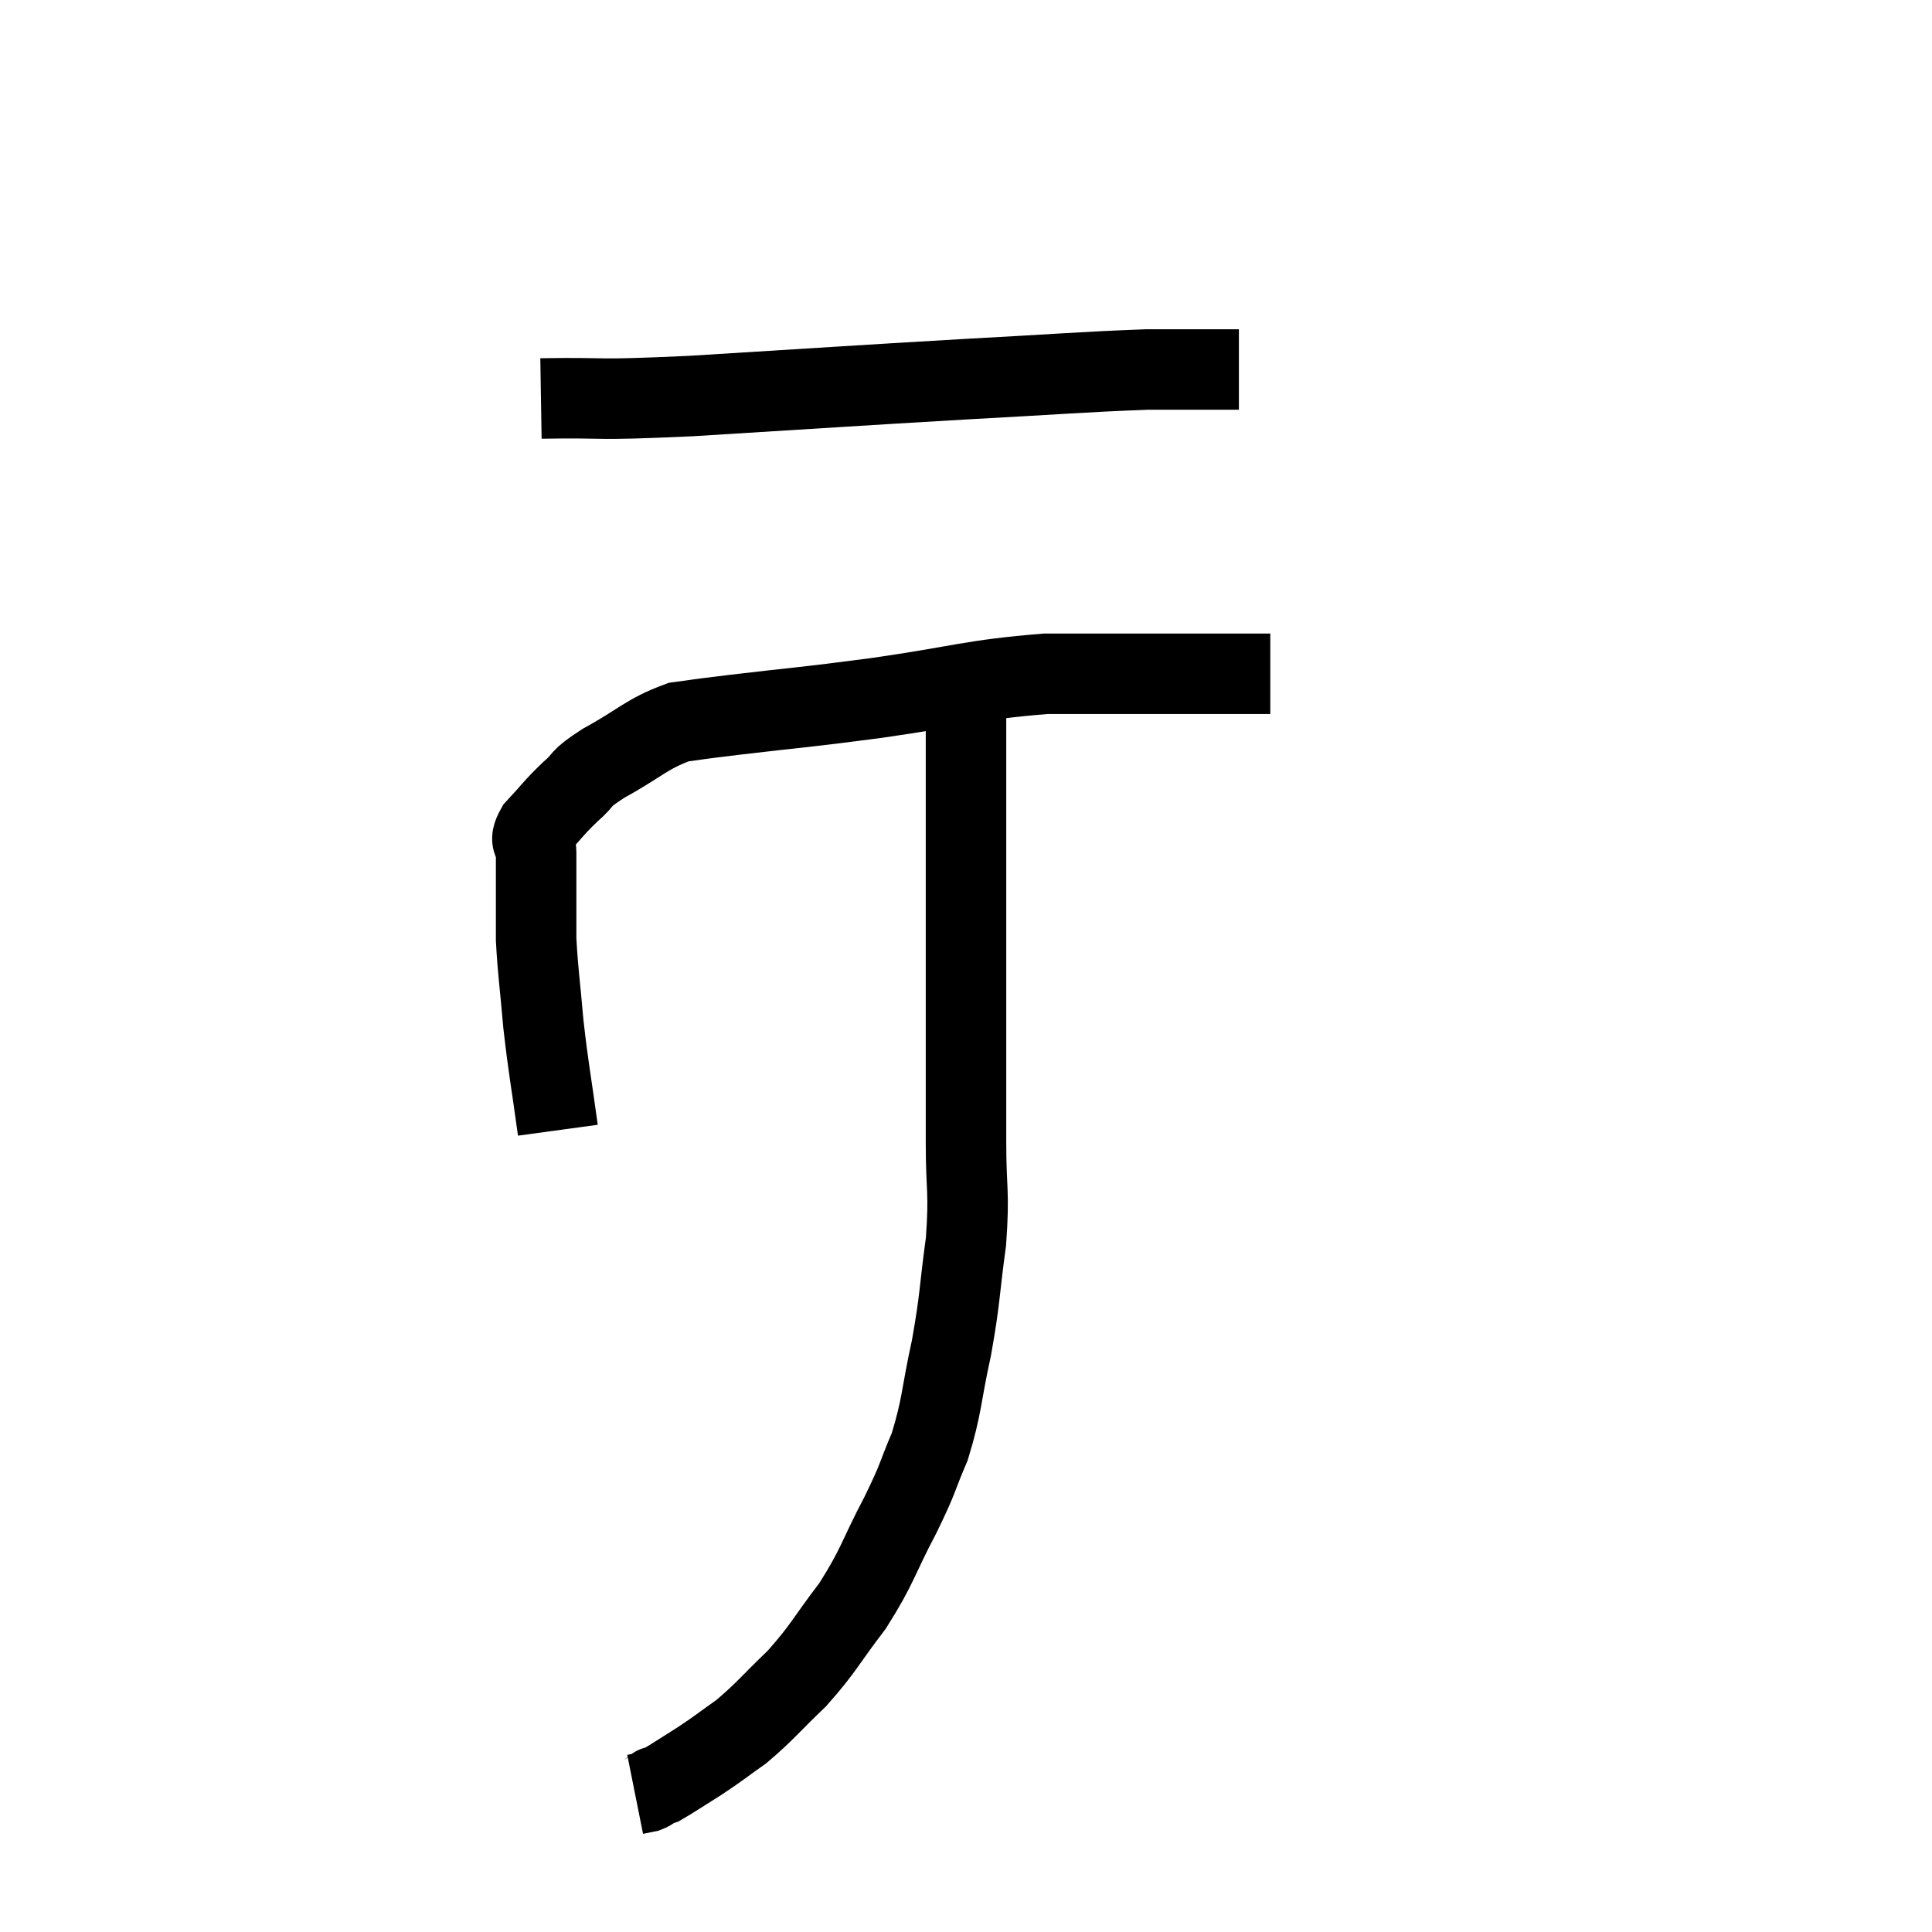 <svg width="48" height="48" viewBox="0 0 48 48" xmlns="http://www.w3.org/2000/svg"><path d="M 13.86 28.08 C 13.68 26.76, 13.635 26.625, 13.5 25.44 C 13.41 24.39, 13.365 24.165, 13.32 23.34 C 13.32 22.74, 13.32 22.68, 13.32 22.14 C 13.32 21.66, 13.32 21.57, 13.32 21.18 C 13.32 20.88, 13.11 20.955, 13.32 20.58 C 13.74 20.13, 13.74 20.085, 14.16 19.68 C 14.58 19.32, 14.325 19.395, 15 18.96 C 15.93 18.45, 16.05 18.24, 16.86 17.94 C 17.55 17.85, 17.01 17.91, 18.24 17.76 C 20.01 17.55, 19.845 17.595, 21.78 17.34 C 23.88 17.04, 24.12 16.89, 25.98 16.74 C 27.6 16.74, 27.9 16.74, 29.22 16.74 C 30.24 16.74, 30.675 16.74, 31.26 16.74 C 31.41 16.74, 31.485 16.74, 31.56 16.74 L 31.56 16.74" fill="none" stroke="black" stroke-width="2"></path><path d="M 13.44 9.9 C 15.3 9.87, 14.52 9.96, 17.16 9.84 C 20.58 9.63, 21.165 9.585, 24 9.42 C 26.25 9.3, 26.88 9.24, 28.5 9.18 C 29.49 9.18, 29.91 9.18, 30.48 9.18 L 30.78 9.18" fill="none" stroke="black" stroke-width="2"></path><path d="M 24 16.74 C 24 17.82, 24 17.58, 24 18.9 C 24 20.46, 24 20.565, 24 22.02 C 24 23.37, 24 23.13, 24 24.72 C 24 26.55, 24 26.85, 24 28.38 C 24 29.61, 24.09 29.565, 24 30.84 C 23.82 32.16, 23.865 32.205, 23.64 33.48 C 23.37 34.71, 23.415 34.905, 23.1 35.94 C 22.74 36.78, 22.86 36.63, 22.38 37.62 C 21.78 38.76, 21.825 38.88, 21.18 39.9 C 20.49 40.8, 20.49 40.92, 19.8 41.7 C 19.11 42.36, 19.02 42.51, 18.42 43.02 C 17.91 43.38, 17.895 43.41, 17.4 43.74 C 16.92 44.04, 16.725 44.175, 16.44 44.34 C 16.35 44.37, 16.305 44.385, 16.26 44.4 C 16.26 44.4, 16.26 44.4, 16.26 44.4 C 16.26 44.4, 16.26 44.4, 16.26 44.4 C 16.26 44.4, 16.26 44.4, 16.26 44.4 C 16.26 44.4, 16.26 44.4, 16.26 44.4 C 16.26 44.4, 16.26 44.4, 16.26 44.4 C 16.26 44.4, 16.305 44.37, 16.26 44.4 C 16.17 44.46, 16.2 44.475, 16.08 44.52 L 15.78 44.58" fill="none" stroke="black" stroke-width="2"></path></svg>